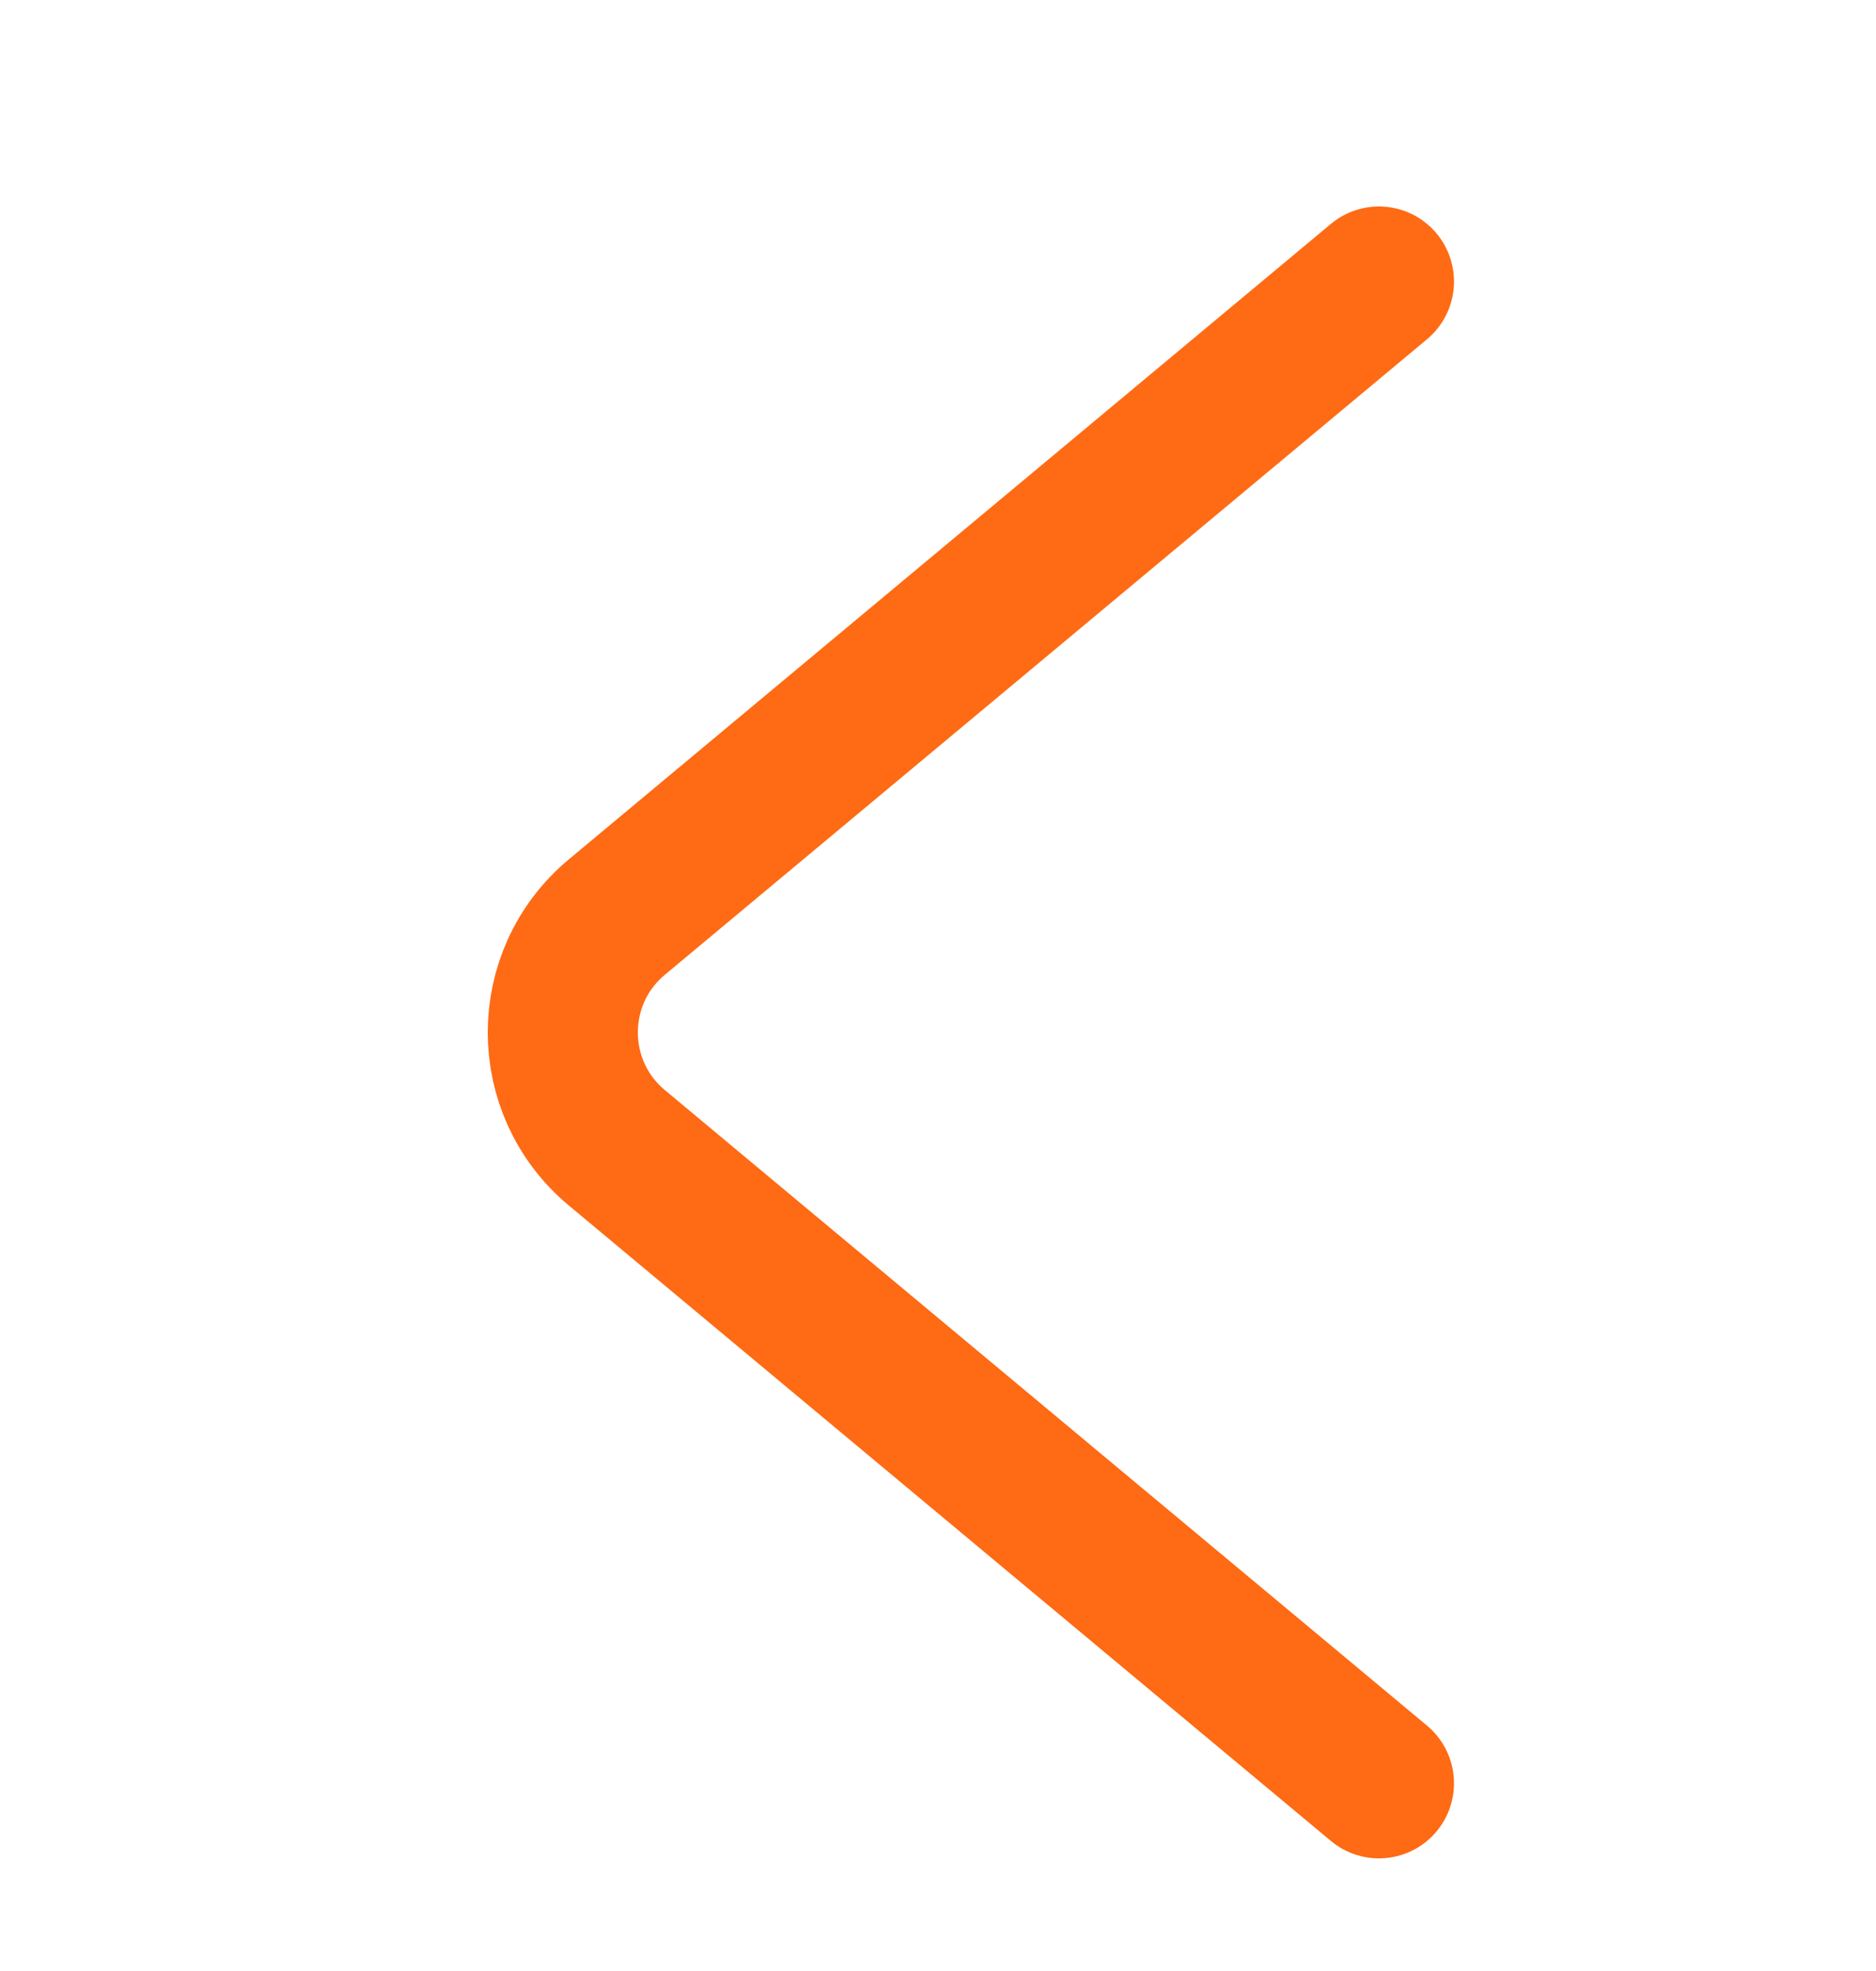 <svg width="20" height="21" viewBox="0 0 20 21" fill="none" xmlns="http://www.w3.org/2000/svg">
<path d="M14.701 3L6.576 9.771C5.808 10.411 5.808 11.589 6.576 12.229L14.701 19" stroke="#FF6A14" stroke-width="1.6" stroke-linecap="round"/>
</svg>

